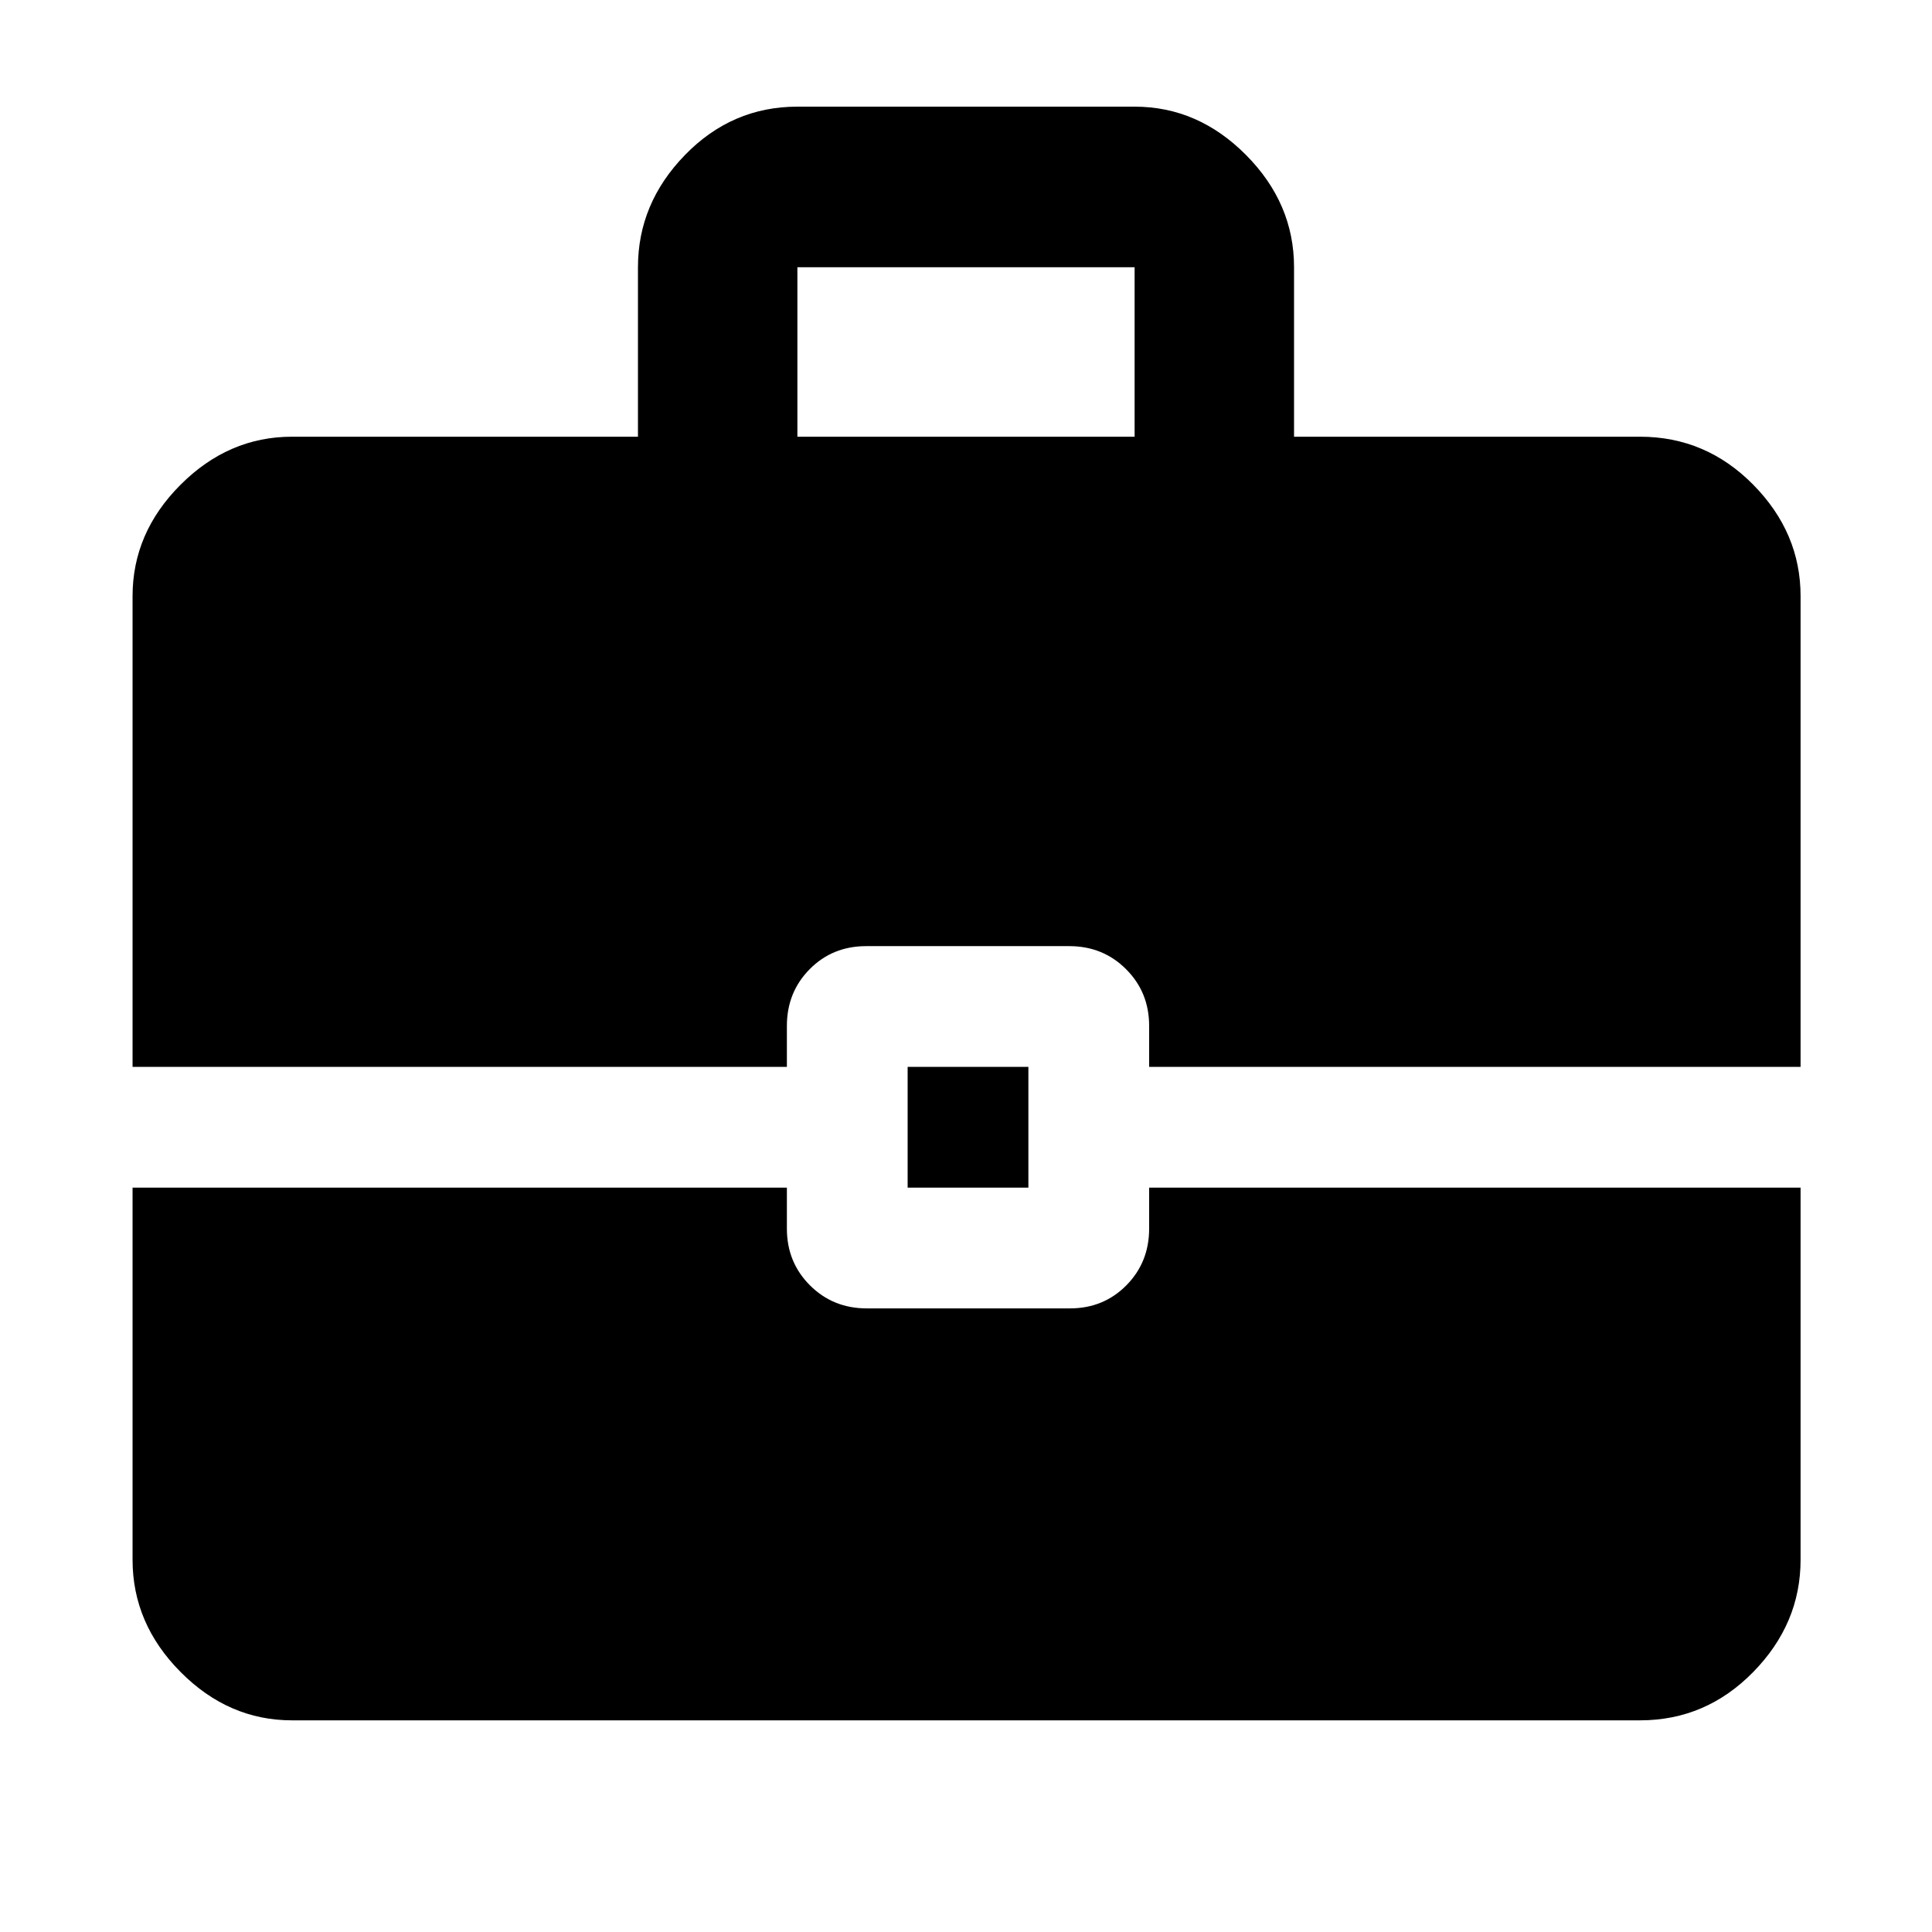 <svg xmlns="http://www.w3.org/2000/svg" width="48" height="48" viewBox="0 96 960 960"><path d="M65.869 626.13V392.218q0-31.507 23.856-55.363 23.855-23.856 55.362-23.856h171.912v-84.217q0-31.74 23.356-55.762 23.356-24.021 55.863-24.021h167.564q31.507 0 55.363 24.021 23.856 24.022 23.856 55.762v84.217h171.912q32.74 0 56.262 23.856 23.521 23.856 23.521 55.363V626.13H571v-20.39q0-16.707-11.464-28.158-11.465-11.452-28.191-11.452H430.379q-16.727 0-28.053 11.452Q391 589.033 391 605.74v20.39H65.869Zm330.349-313.131h167.564v-84.217H396.218v84.217ZM451 686.13v-60h60v60h-60ZM145.087 950.827q-31.507 0-55.362-24.022-23.856-24.022-23.856-55.762V686.13H391v20.391q0 16.707 11.464 28.158 11.465 11.451 28.191 11.451h100.966q16.727 0 28.053-11.451T571 706.521V686.13h323.696v184.913q0 31.74-23.521 55.762-23.522 24.022-56.262 24.022H145.087Z"/></svg>